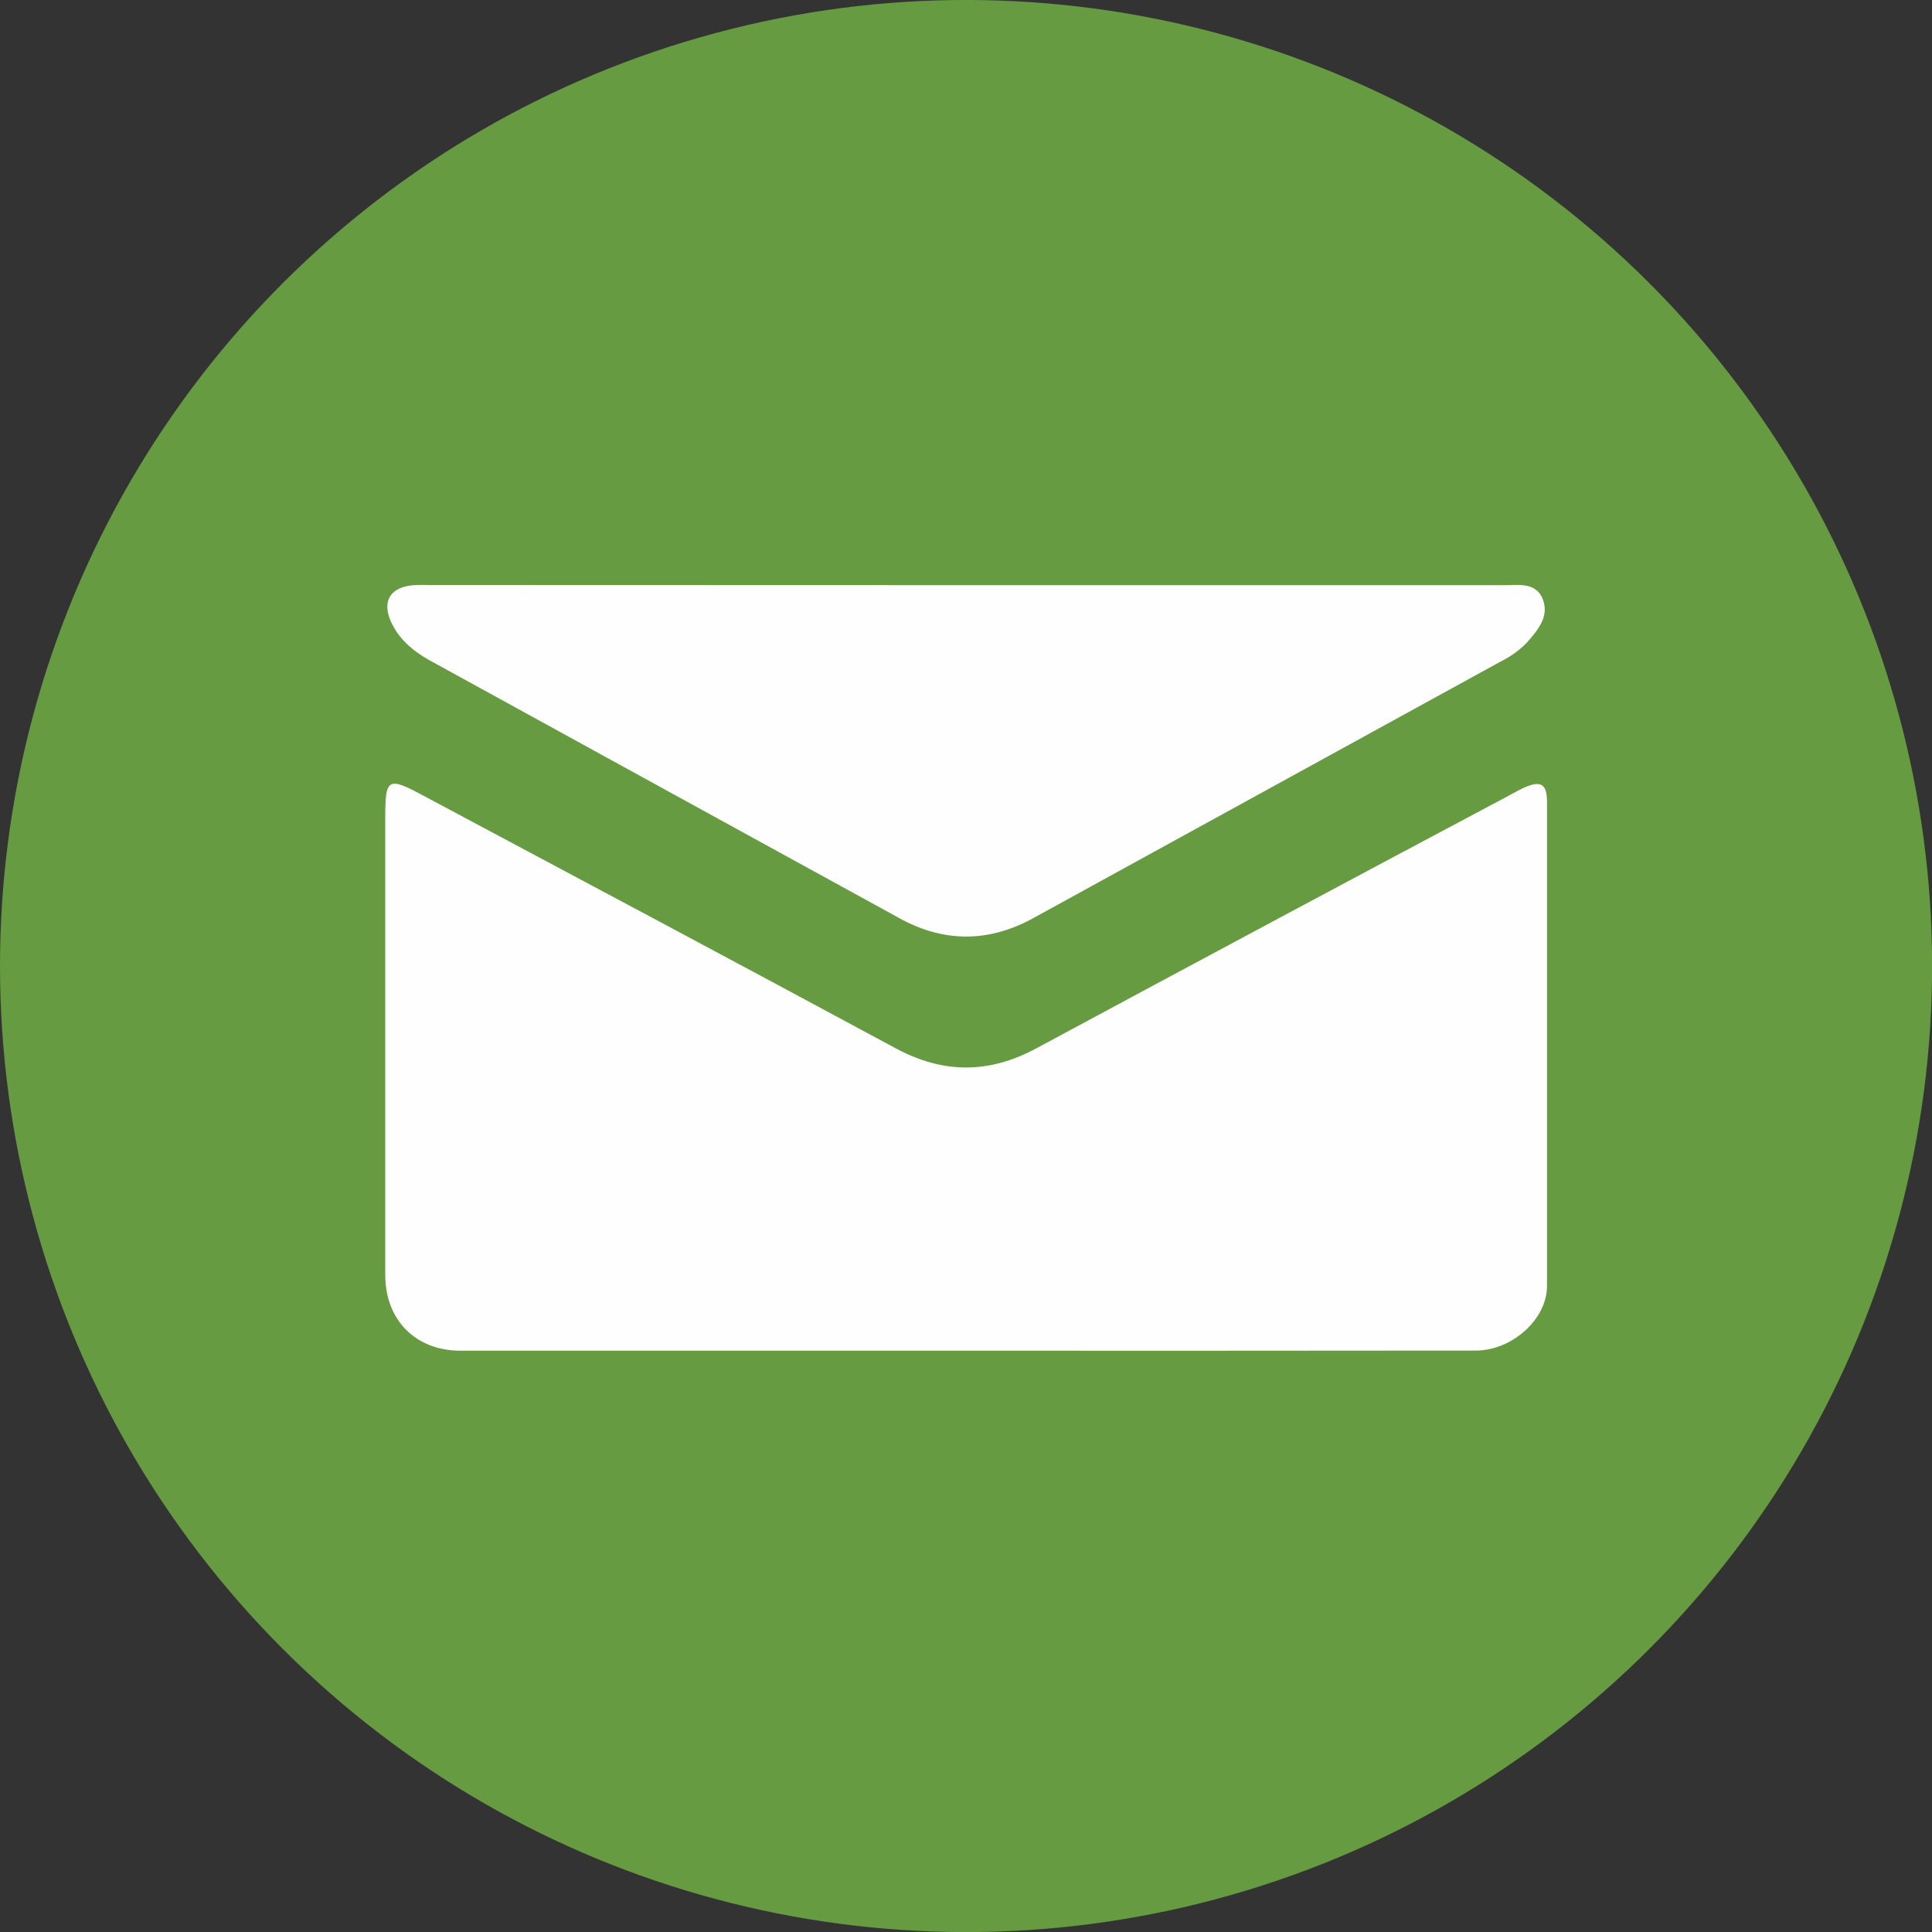 <svg xmlns="http://www.w3.org/2000/svg" viewBox="0 0 378.37 378.37"><rect x="0" y="0" width="378.37" height="378.37" fill="#333333" stroke="none"/><defs><style>.cls-1{fill:#669b41;}.cls-2{fill:#fefefe;fill-rule:evenodd;}</style></defs><g id="Layer_2" data-name="Layer 2"><g id="Layer_1-2" data-name="Layer 1"><circle class="cls-1" cx="189.19" cy="189.19" r="189.19" transform="translate(-78.36 189.19) rotate(-45)"/><path class="cls-2" d="M189.22,264.53q-49.51,0-99,0c-8.83,0-14.77-6-14.77-14.85q0-44.81,0-89.62c0-7.61.53-7.95,7.14-4.41,31,16.54,61.94,33,92.84,49.66,9.3,5,18.23,5,27.53,0q46.19-24.87,92.51-49.48c1-.53,2-1.11,3-1.57,3.26-1.45,4.49-.77,4.5,2.7q0,47.44,0,94.89c0,6.57-6.9,12.64-13.92,12.65Q239.11,264.55,189.22,264.53Z"/><path class="cls-2" d="M189.16,114.6q52.72,0,105.45,0c2.82,0,6.22-.6,7.53,2.76s-.94,6-3,8.37A18.26,18.26,0,0,1,294,129.5q-45.84,25.16-91.66,50.32c-8.71,4.78-17.49,4.81-26.2,0q-45.84-25.14-91.66-50.31c-3.39-1.86-6.29-4.18-7.91-7.76-1.78-4-.15-6.67,4.17-7.12,1.24-.12,2.51-.06,3.76-.06Z"/></g></g></svg>